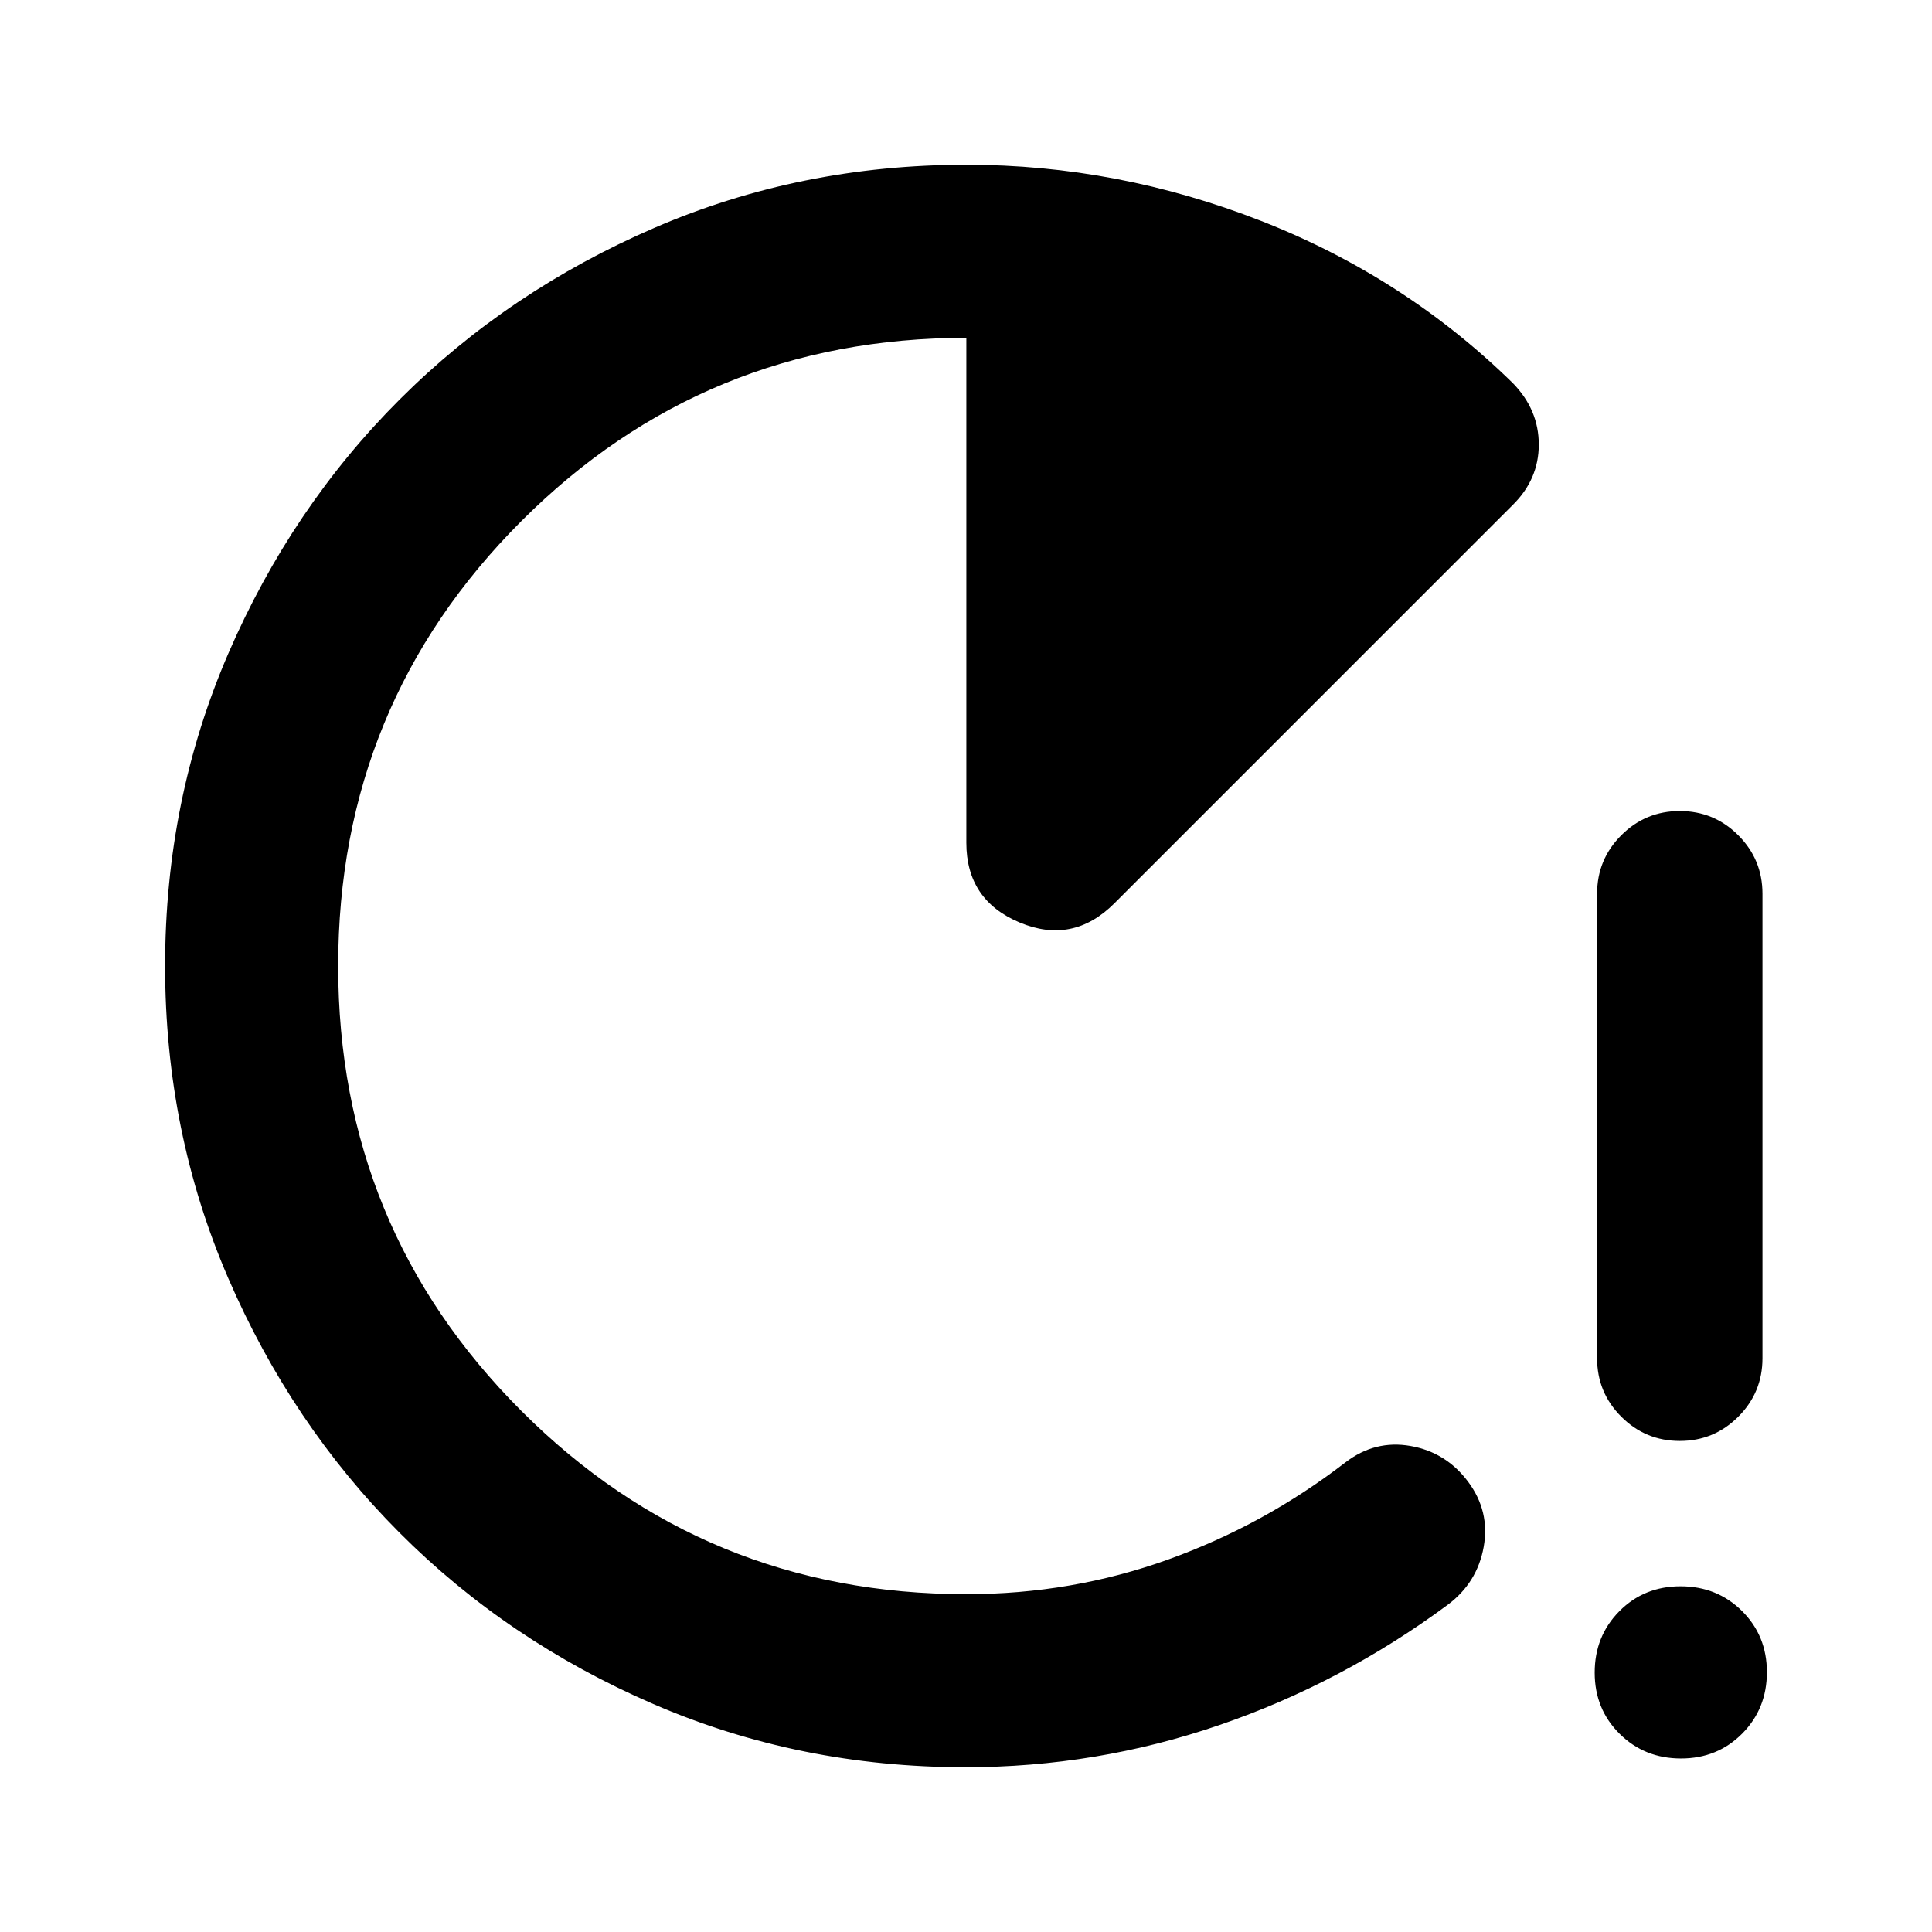 <svg xmlns="http://www.w3.org/2000/svg" height="24" viewBox="0 -960 960 960" width="24"><path d="M834.67-244q-17.02 0-29.05-12.03-12.03-12.03-12.03-29.06v-230.82q0-17.03 12.03-29.06Q817.65-557 834.67-557q17.03 0 29.06 12.03 12.03 12.03 12.03 29.06v230.82q0 17.03-12.03 29.06Q851.7-244 834.67-244Zm.61 157.78q-18.14 0-30.51-12.27-12.38-12.27-12.38-30.4 0-18.14 12.27-30.52 12.27-12.37 30.41-12.37t30.51 12.27q12.38 12.27 12.38 30.4 0 18.14-12.27 30.52-12.27 12.37-30.41 12.37ZM479.7-81.87q-82.5 0-155.05-31.4-72.56-31.4-126.23-85.24-53.67-53.83-85.02-126.4-31.36-72.57-31.36-155.08 0-82.59 31.36-155.18 31.37-72.6 85.3-126.43 53.93-53.83 126.46-85.18 72.53-31.35 154.99-31.35 75.18 0 146.52 27.92 71.34 27.93 125.11 80.65 12.83 13.19 12.83 30.46 0 17.26-12.94 30.01L553.74-511.15q-20.63 20.63-47.1 9.53-26.47-11.09-26.47-39.62v-250.89q-130.06 0-221.09 91.03-91.04 91.03-91.04 221.1t91.04 221.1q91.03 91.03 221.09 91.03 52.4 0 100.25-17.21 47.84-17.2 88.17-48.31 14.65-11.22 32.29-8.12 17.64 3.1 28.6 17.75 10.95 14.65 7.75 32.43-3.21 17.79-17.86 28.74-52.52 38.85-113.55 59.79-61.04 20.93-126.12 20.93Z"/></svg>